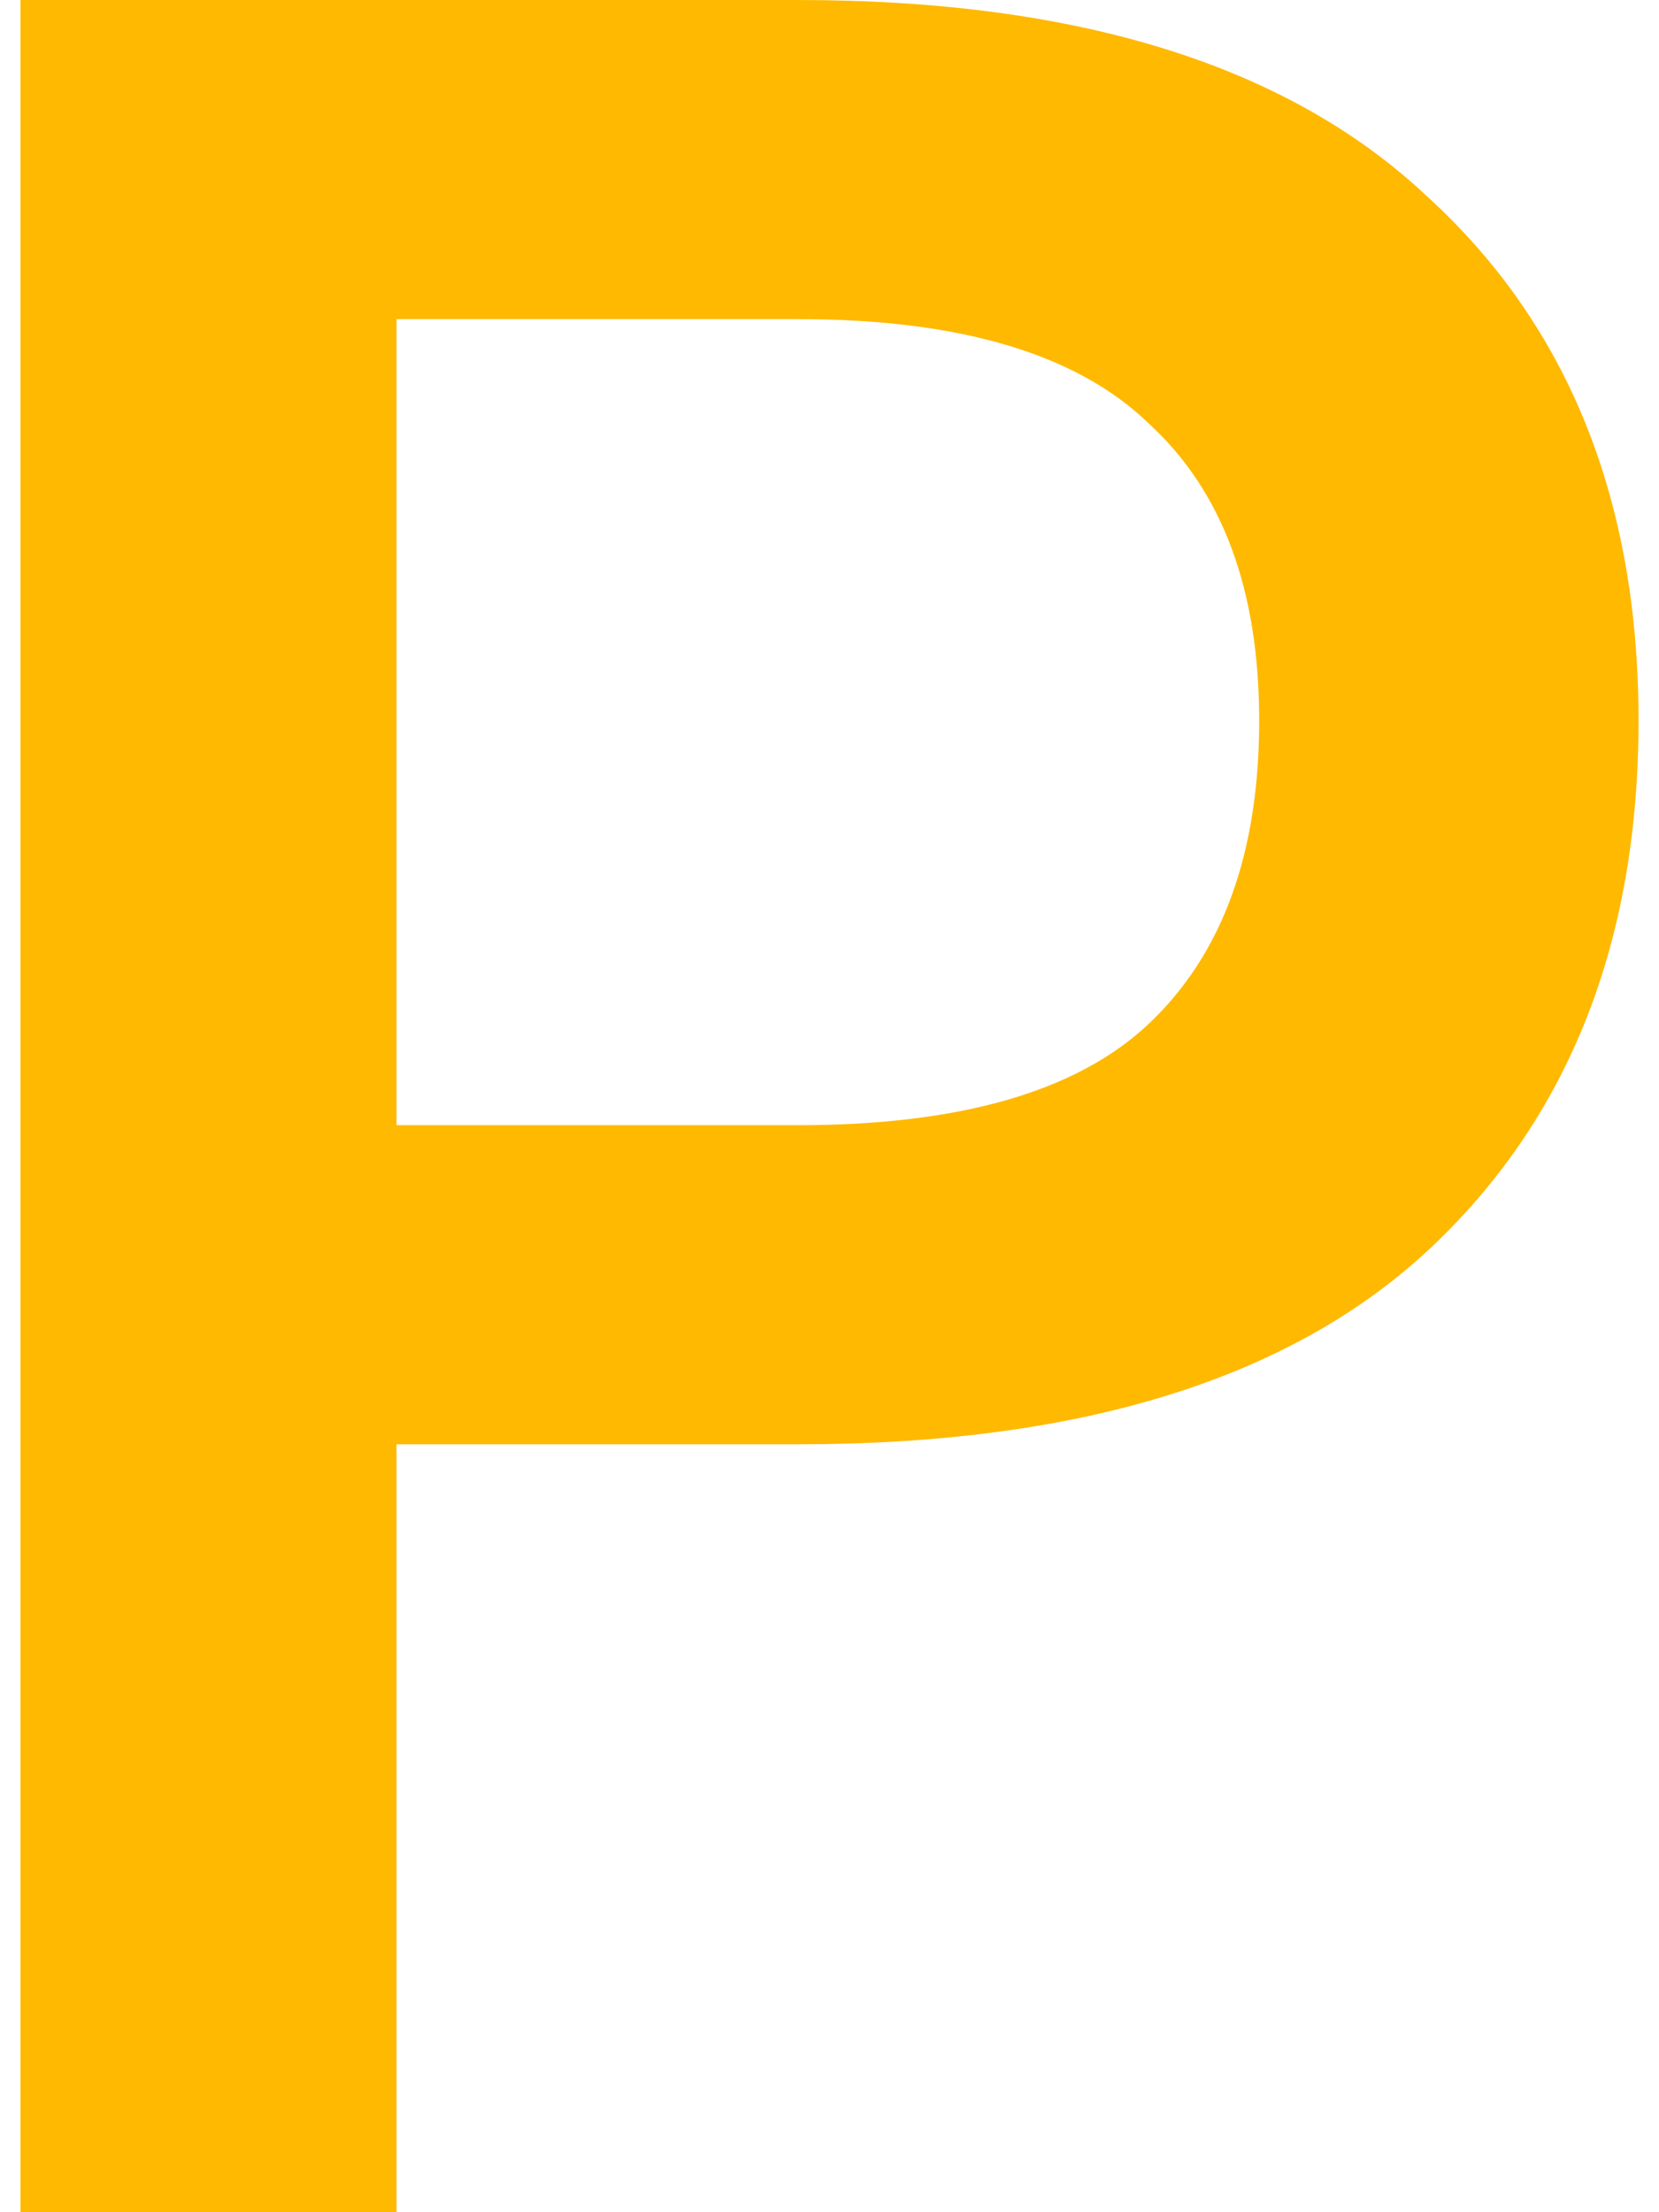 <svg width="6" height="8" viewBox="0 0 6 8" fill="none" xmlns="http://www.w3.org/2000/svg">
<path id="&#208;&#160;" d="M0.074 0H2.886C3.899 0 4.657 0.236 5.16 0.709C5.67 1.173 5.926 1.806 5.926 2.606C5.926 3.413 5.67 4.053 5.16 4.526C4.657 4.99 3.899 5.223 2.886 5.223H1.434V8H0.074V0ZM2.886 4.069C3.472 4.069 3.895 3.947 4.154 3.703C4.421 3.451 4.554 3.086 4.554 2.606C4.554 2.133 4.421 1.775 4.154 1.531C3.895 1.28 3.472 1.154 2.886 1.154H1.434V4.069H2.886Z" fill="#FFB900"/>
</svg>

